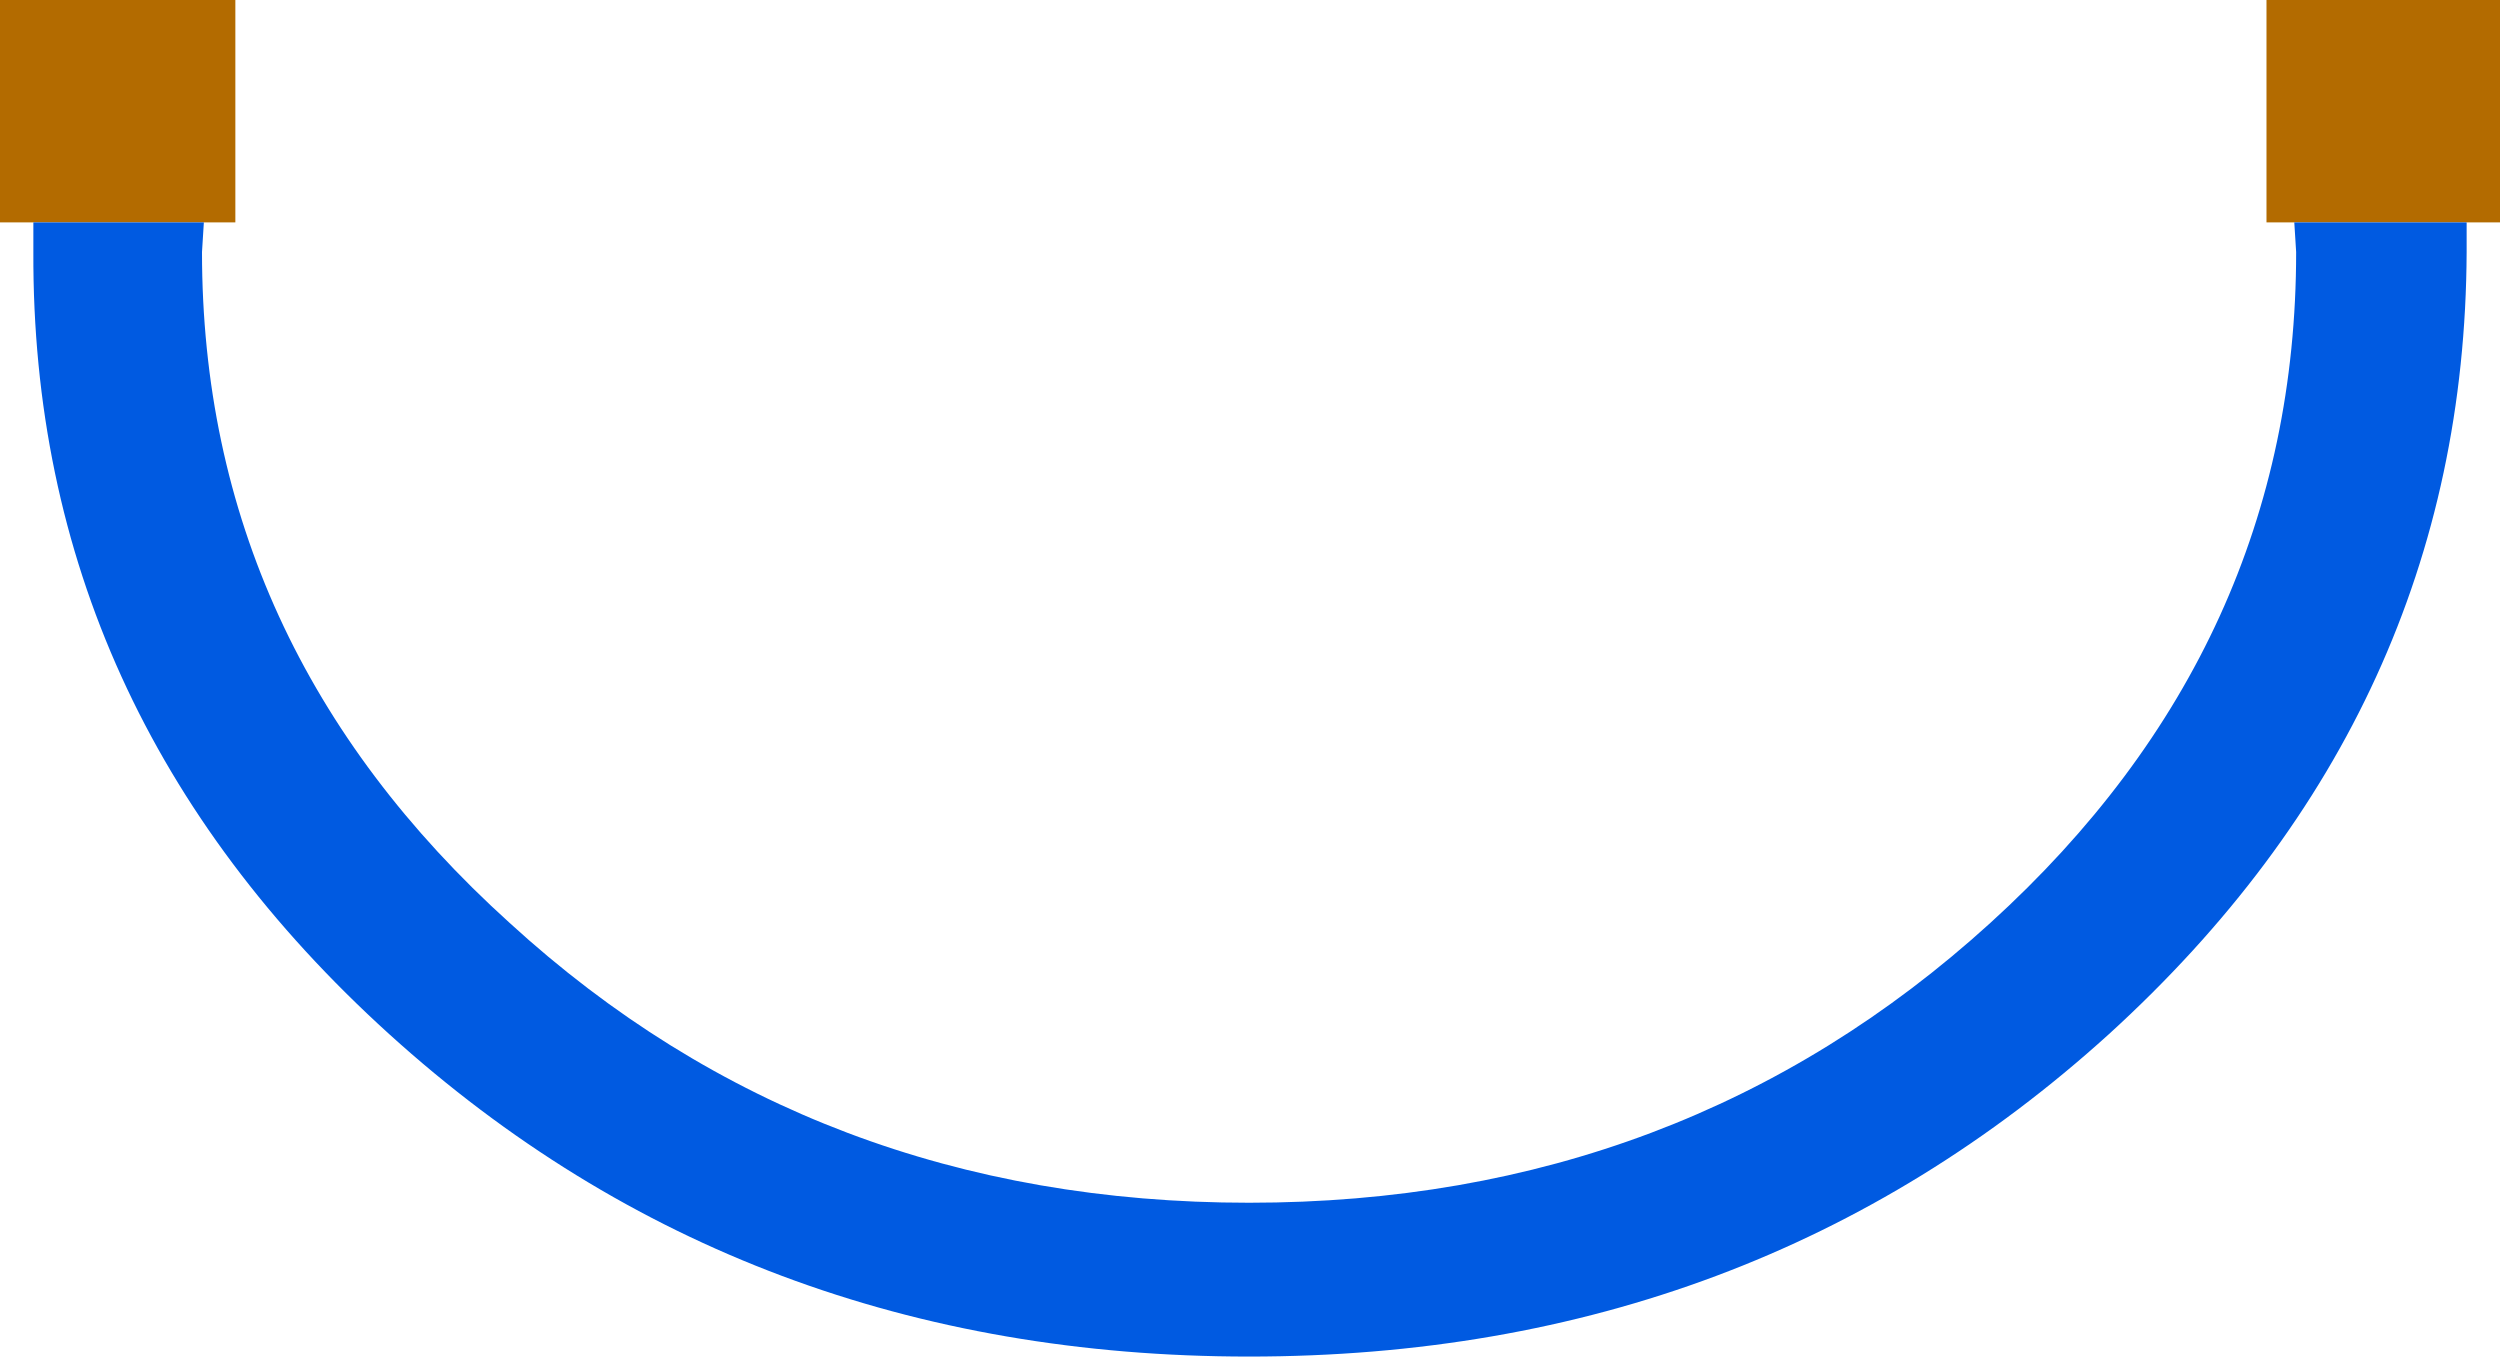 <?xml version="1.0" encoding="UTF-8" standalone="no"?>
<svg xmlns:xlink="http://www.w3.org/1999/xlink" height="36.6px" width="67.45px" xmlns="http://www.w3.org/2000/svg">
  <g transform="matrix(1.0, 0.0, 0.0, 1.0, 32.2, 86.05)">
    <path d="M29.7 -80.05 L28.95 -80.05 28.95 -86.05 35.25 -86.05 35.25 -80.05 34.35 -80.05 29.7 -80.05 M-31.3 -80.05 L-32.2 -80.05 -32.2 -86.05 -25.85 -86.05 -25.85 -80.05 -26.7 -80.05 -31.3 -80.05" fill="#b36b00" fill-rule="evenodd" stroke="none"/>
    <path d="M29.7 -80.05 L34.35 -80.05 34.35 -79.25 Q34.3 -66.9 24.7 -58.15 15.1 -49.45 1.5 -49.45 -12.1 -49.45 -21.7 -58.15 -31.35 -66.9 -31.3 -79.25 L-31.3 -80.05 -26.7 -80.05 -26.75 -79.25 Q-26.75 -68.65 -18.45 -61.15 -10.2 -53.6 1.5 -53.6 13.2 -53.6 21.5 -61.15 29.75 -68.65 29.75 -79.25 L29.7 -80.05" fill="#005ae1" fill-rule="evenodd" stroke="none"/>
  </g>
</svg>
